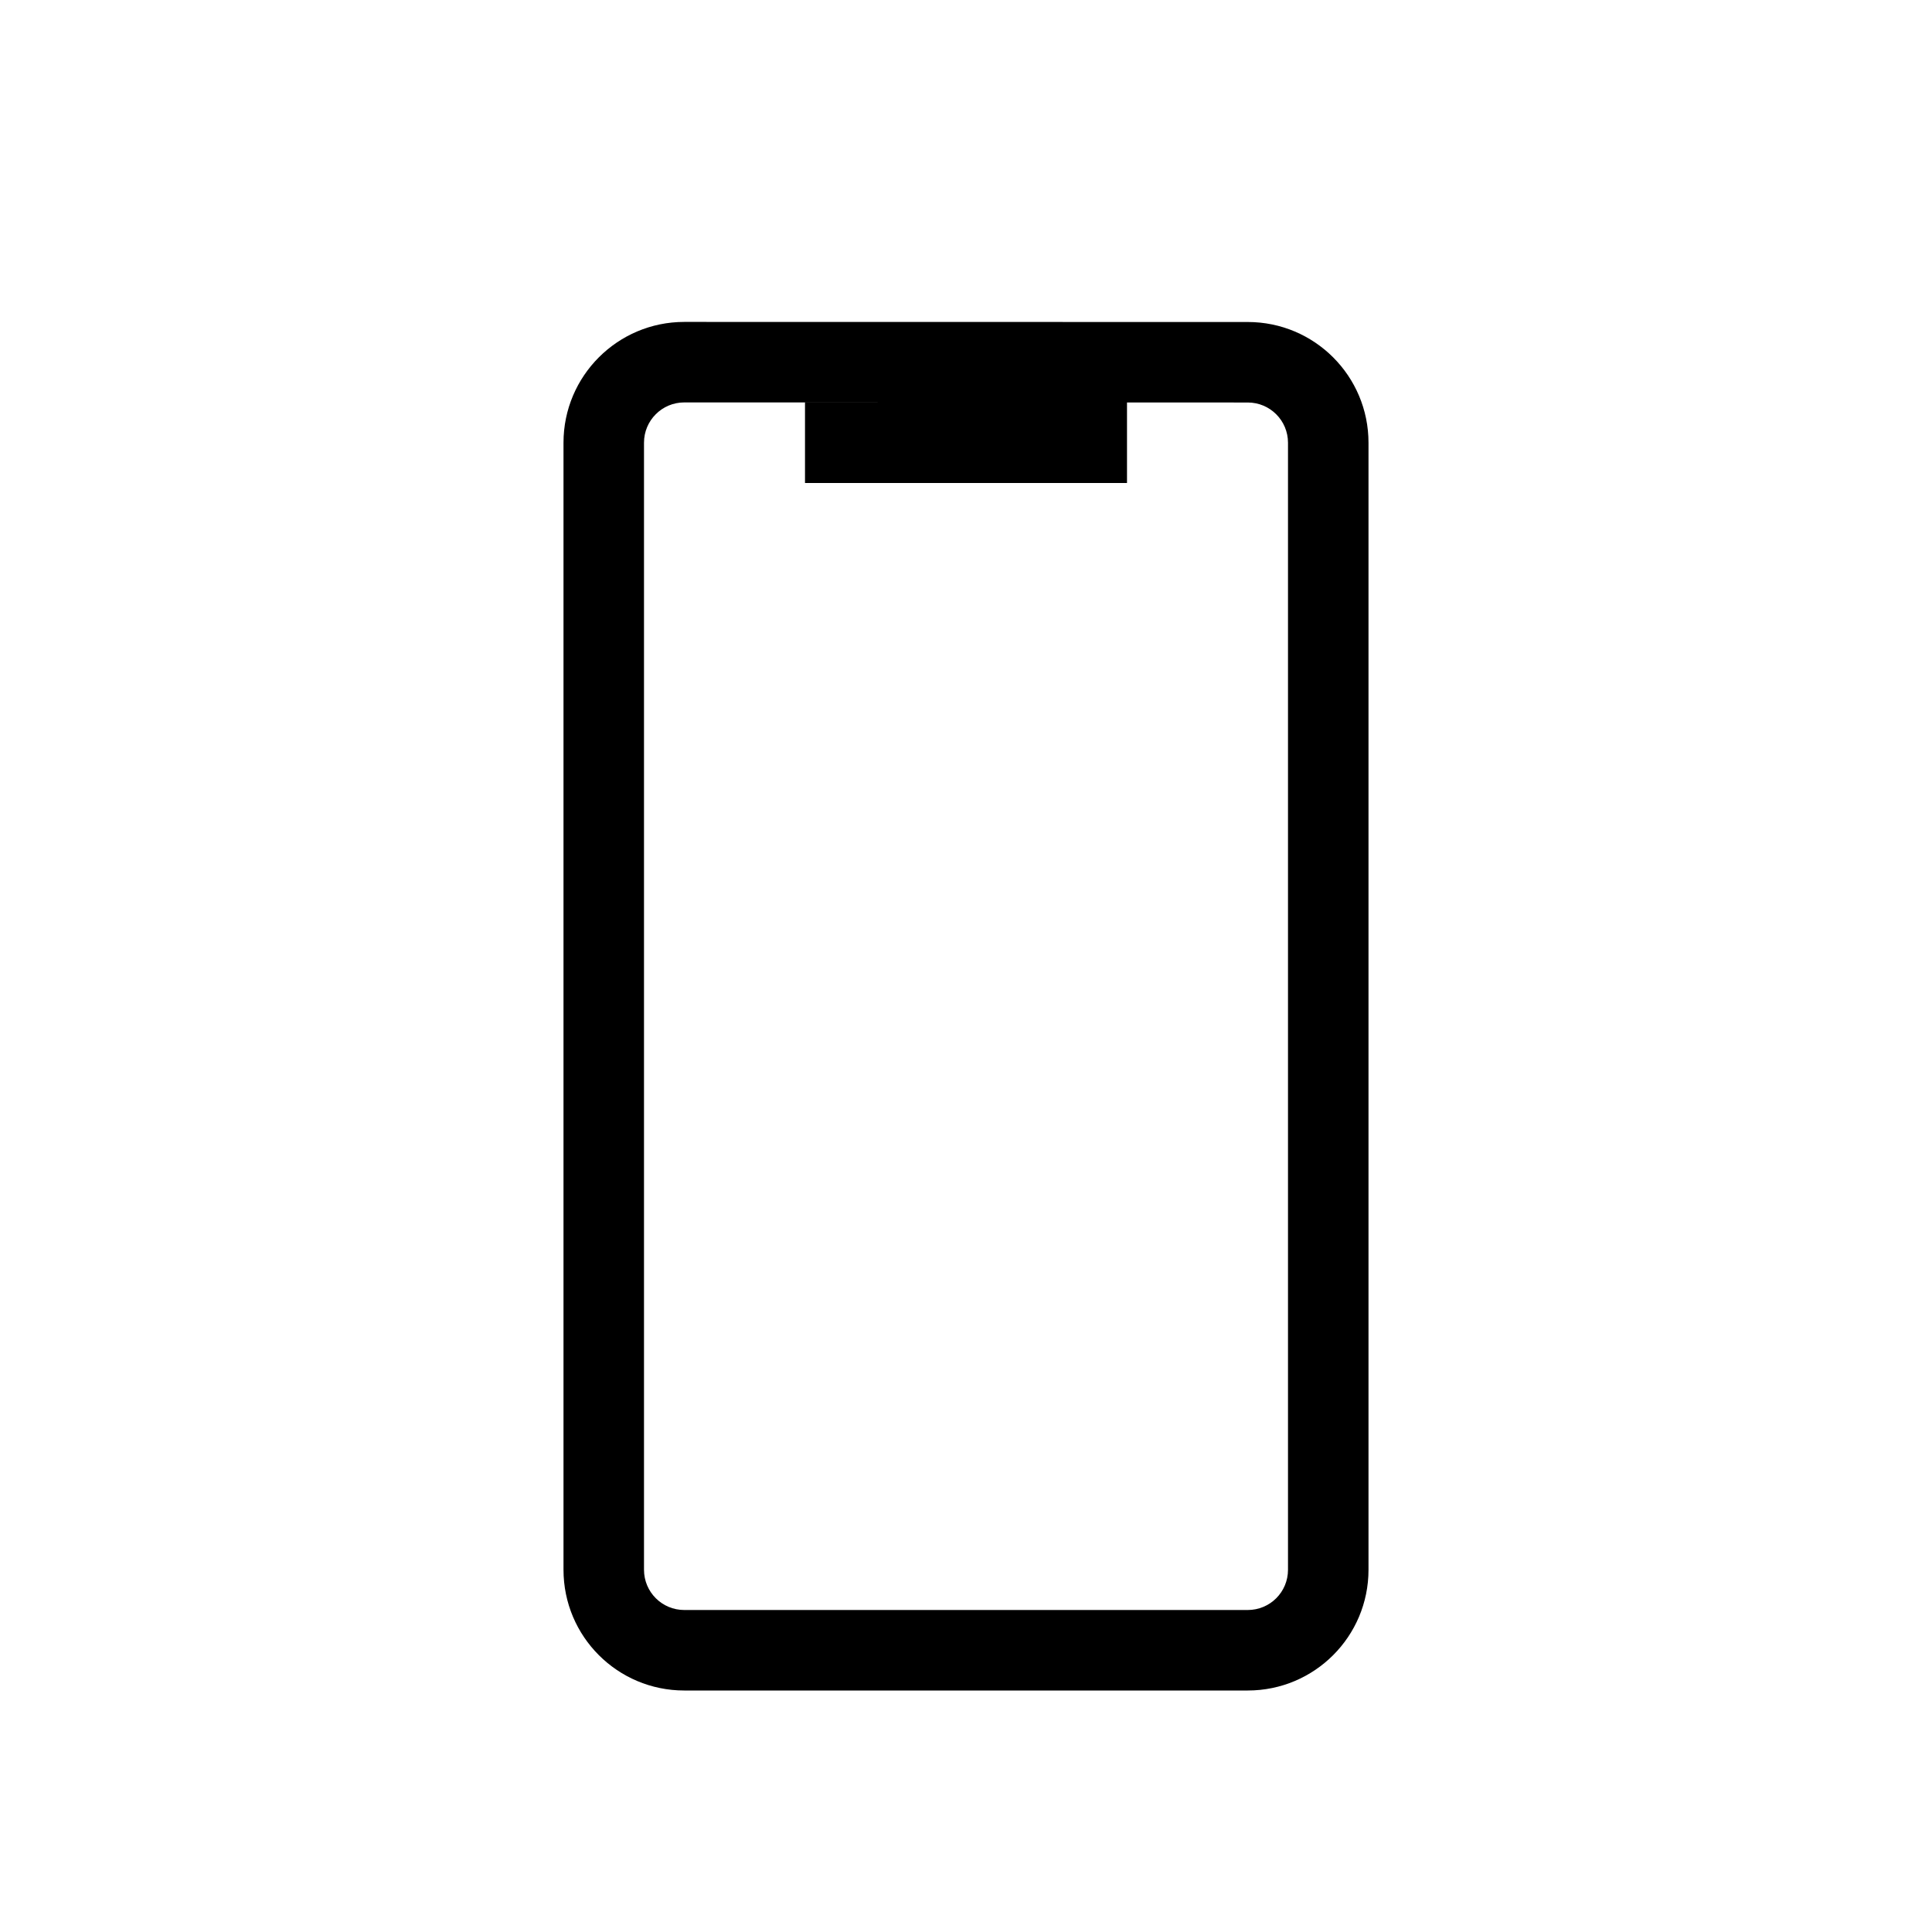 <svg width="24" height="24" viewBox="0,0,24,24" xmlns="http://www.w3.org/2000/svg"><path fill-rule="evenodd" clip-rule="evenodd" d="m8.5,3.999c-.828,0-1.5.672-1.5,1.5V19.5c0,.83.672,1.5,1.5,1.5h7c.829,0,1.5-.671,1.5-1.5V5.5c0-.828-.67-1.5-1.5-1.5H15.5l-7-.001H8.5zm-.5,1.5c0-.276.224-.5.5-.5H8.5l7.0.001H15.5c.277,0,.5.224.5.5V19.5c0,.277-.223.5-.5.5h-7c-.276,0-.5-.223-.5-.5V5.499zm2,.501h4v-1h-4v1z"/></svg>